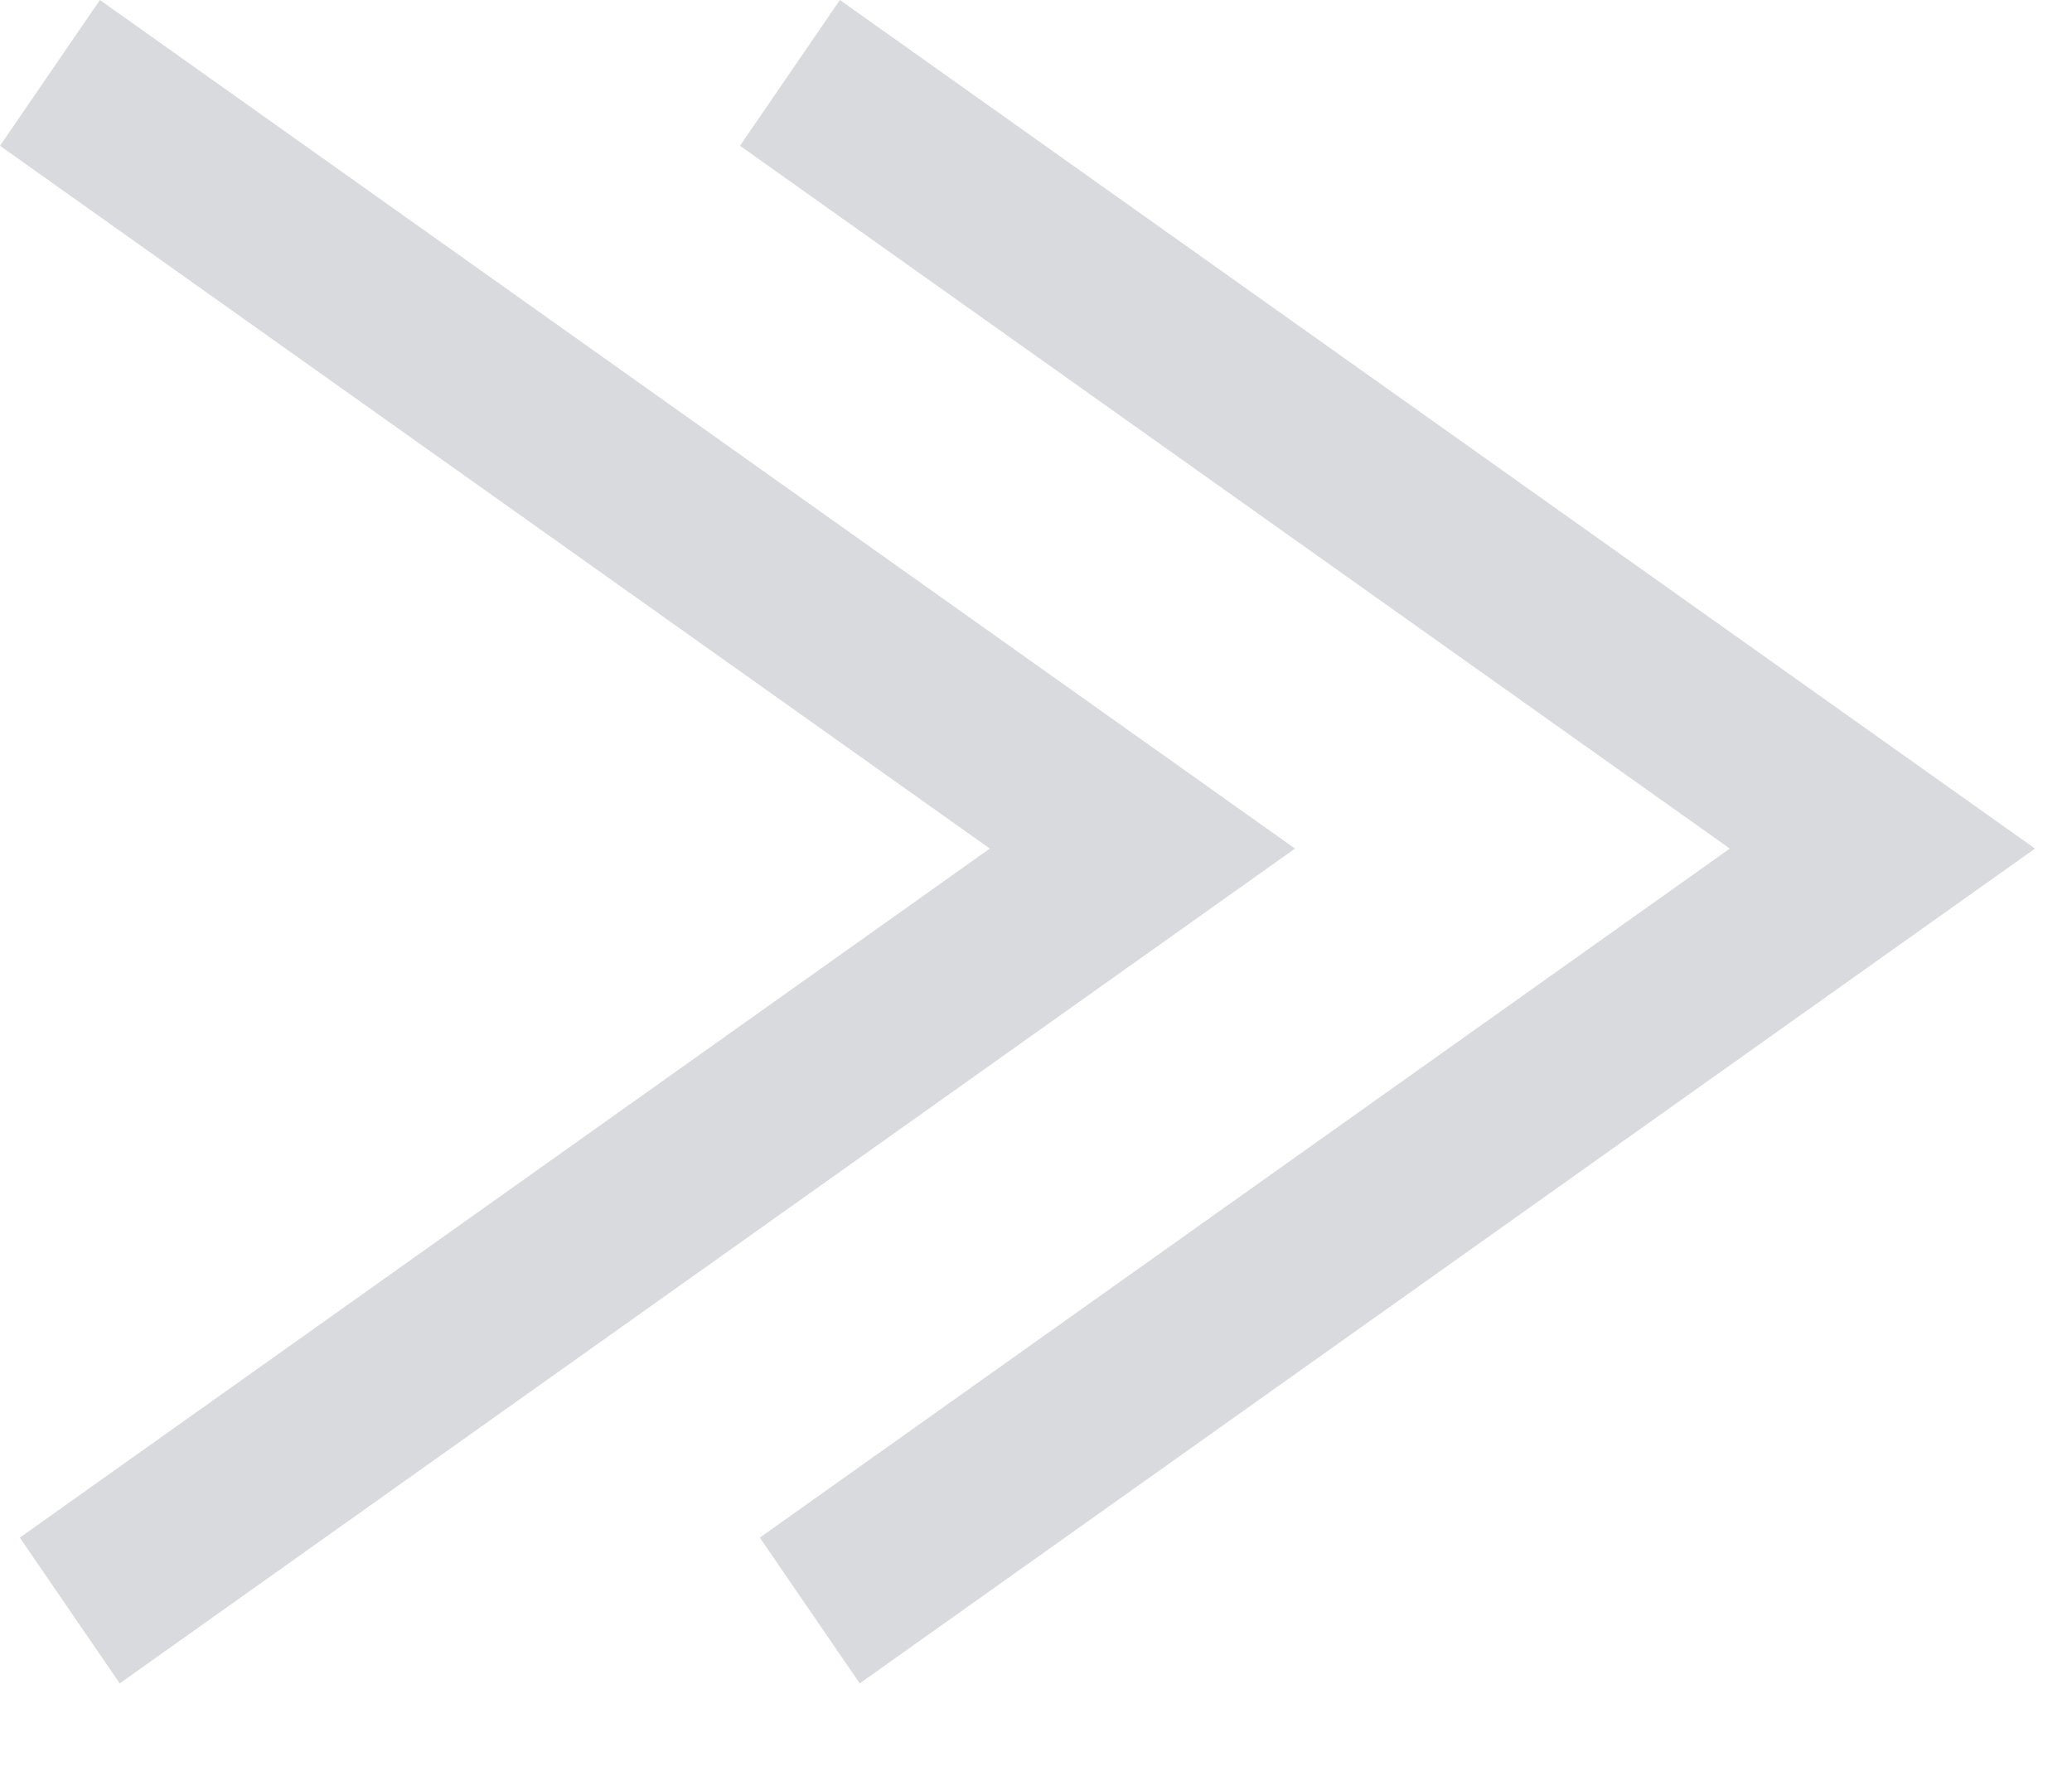 <?xml version="1.0" encoding="UTF-8"?>
<svg width="14px" height="12px" viewBox="0 0 14 12" version="1.1" xmlns="http://www.w3.org/2000/svg" xmlns:xlink="http://www.w3.org/1999/xlink">
    <!-- Generator: Sketch 52.5 (67469) - http://www.bohemiancoding.com/sketch -->
    <title>Arrowsleft</title>
    <desc>Created with Sketch.</desc>
    <g id="Solstice" stroke="none" stroke-width="1" fill="none" fill-rule="evenodd">
        <g id="Solstice-Home-Version2" transform="translate(-1265, -911)" fill="#D9DADD">
            <g id="ListNav-Btm" transform="translate(1116, 902)">
                <g id="Group-4" transform="translate(140, 0)">
                    <g id="Arrowsleft" transform="translate(16, 15) rotate(360) translate(-16, -15) translate(9, 9)">
                        <polygon id="Fill-1" points="0.675 0 0 0.985 6.688 5.734 0.134 10.39 0.809 11.375 8.75 5.734"></polygon>
                        <polygon id="Fill-2" points="5.675 0 5 0.985 11.688 5.734 5.134 10.39 5.809 11.375 13.75 5.734"></polygon>
                    </g>
                </g>
            </g>
        </g>
    </g>
</svg>